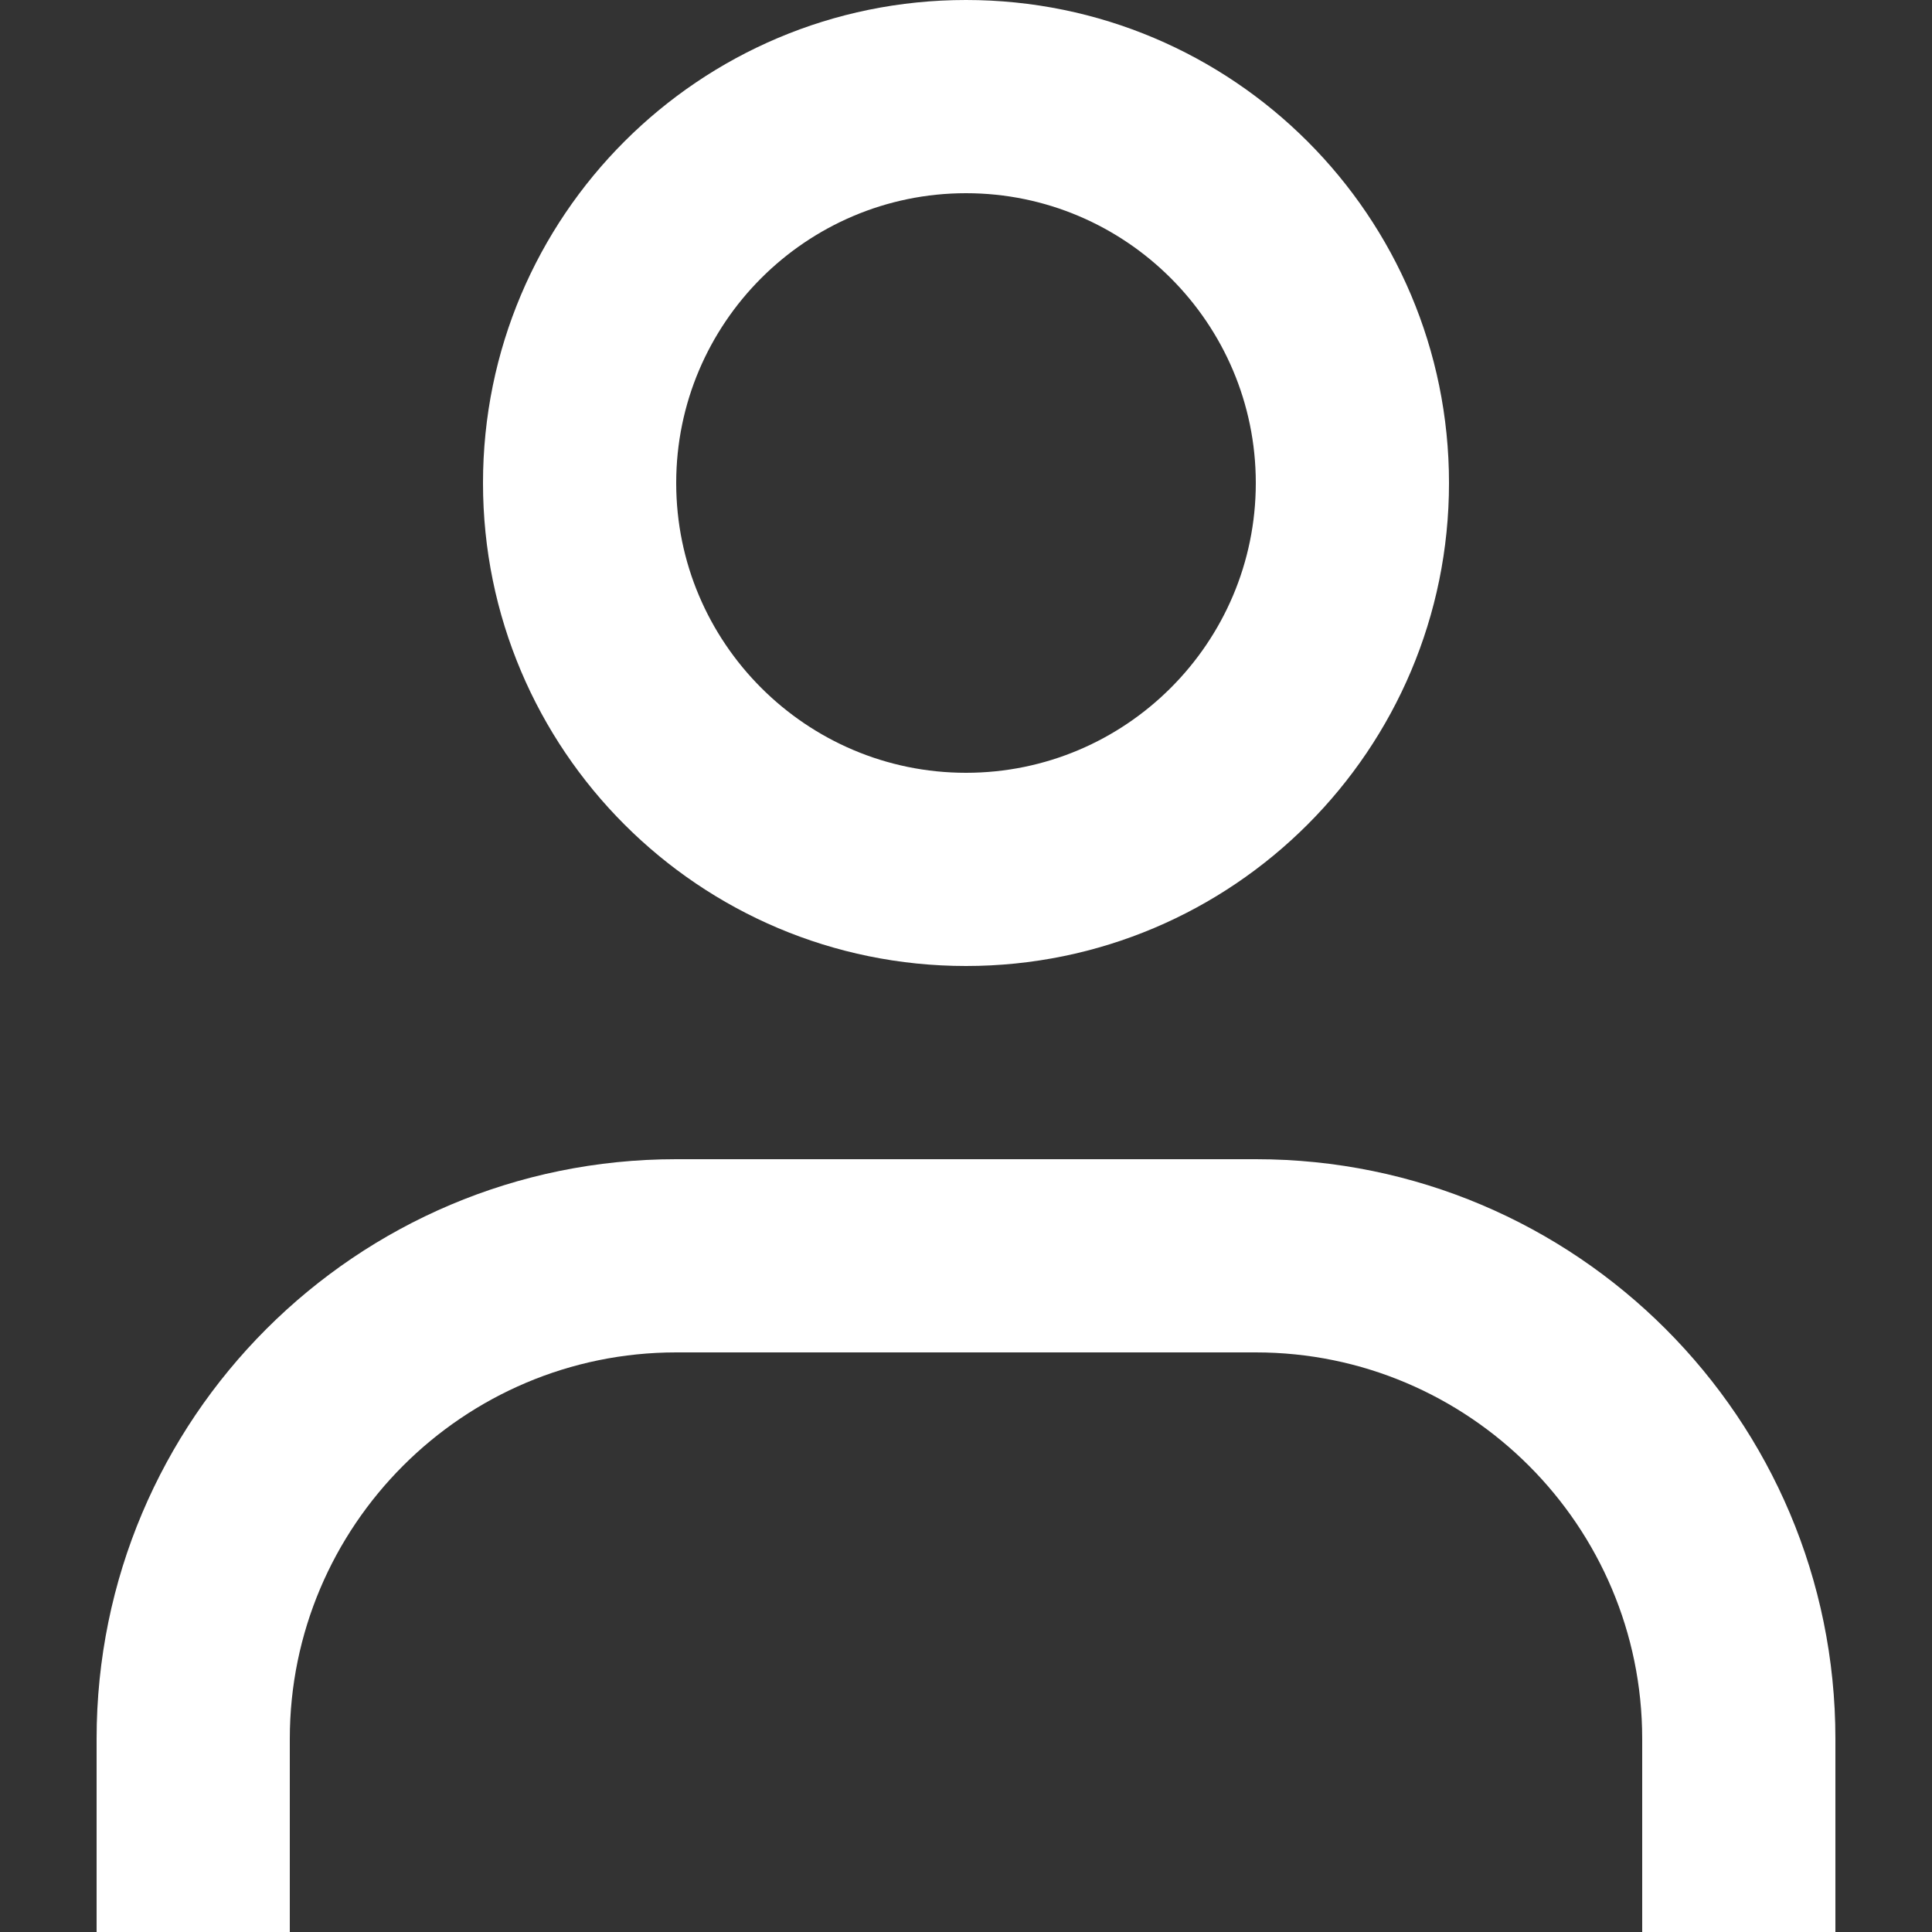<?xml version="1.0" encoding="utf-8"?>
<!-- Generator: Adobe Illustrator 16.0.0, SVG Export Plug-In . SVG Version: 6.00 Build 0)  -->
<!DOCTYPE svg PUBLIC "-//W3C//DTD SVG 1.1//EN" "http://www.w3.org/Graphics/SVG/1.1/DTD/svg11.dtd">
<svg version="1.1" id="Members_Icon" xmlns="http://www.w3.org/2000/svg" x="0px"
		 y="0px" width="20px" height="20px" viewBox="0 0 20 20" enable-background="new 0 0 20 20" xml:space="preserve">
<rect x="0" y="0" width="20" height="20" fill="#333333" stroke="none"/>
<g>
	<g>
		<path fill="#FFFFFF" d="M10,10c2.762,0,5-2.238,5-5c0-2.762-2.238-5-5-5S5,2.238,5,5C5,7.761,7.238,10,10,10z M10,2
			c1.654,0,3,1.346,3,3s-1.346,3-3,3S7,6.654,7,5S8.346,2,10,2z M13,12H7c-3.313,0-6,2.686-6,6v2h2v-2c0-2.205,1.794-4,4-4h6
			c2.206,0,4,1.795,4,4v2h2v-2C19,14.686,16.313,12,13,12z"/>
	</g>
</g>
</svg>
